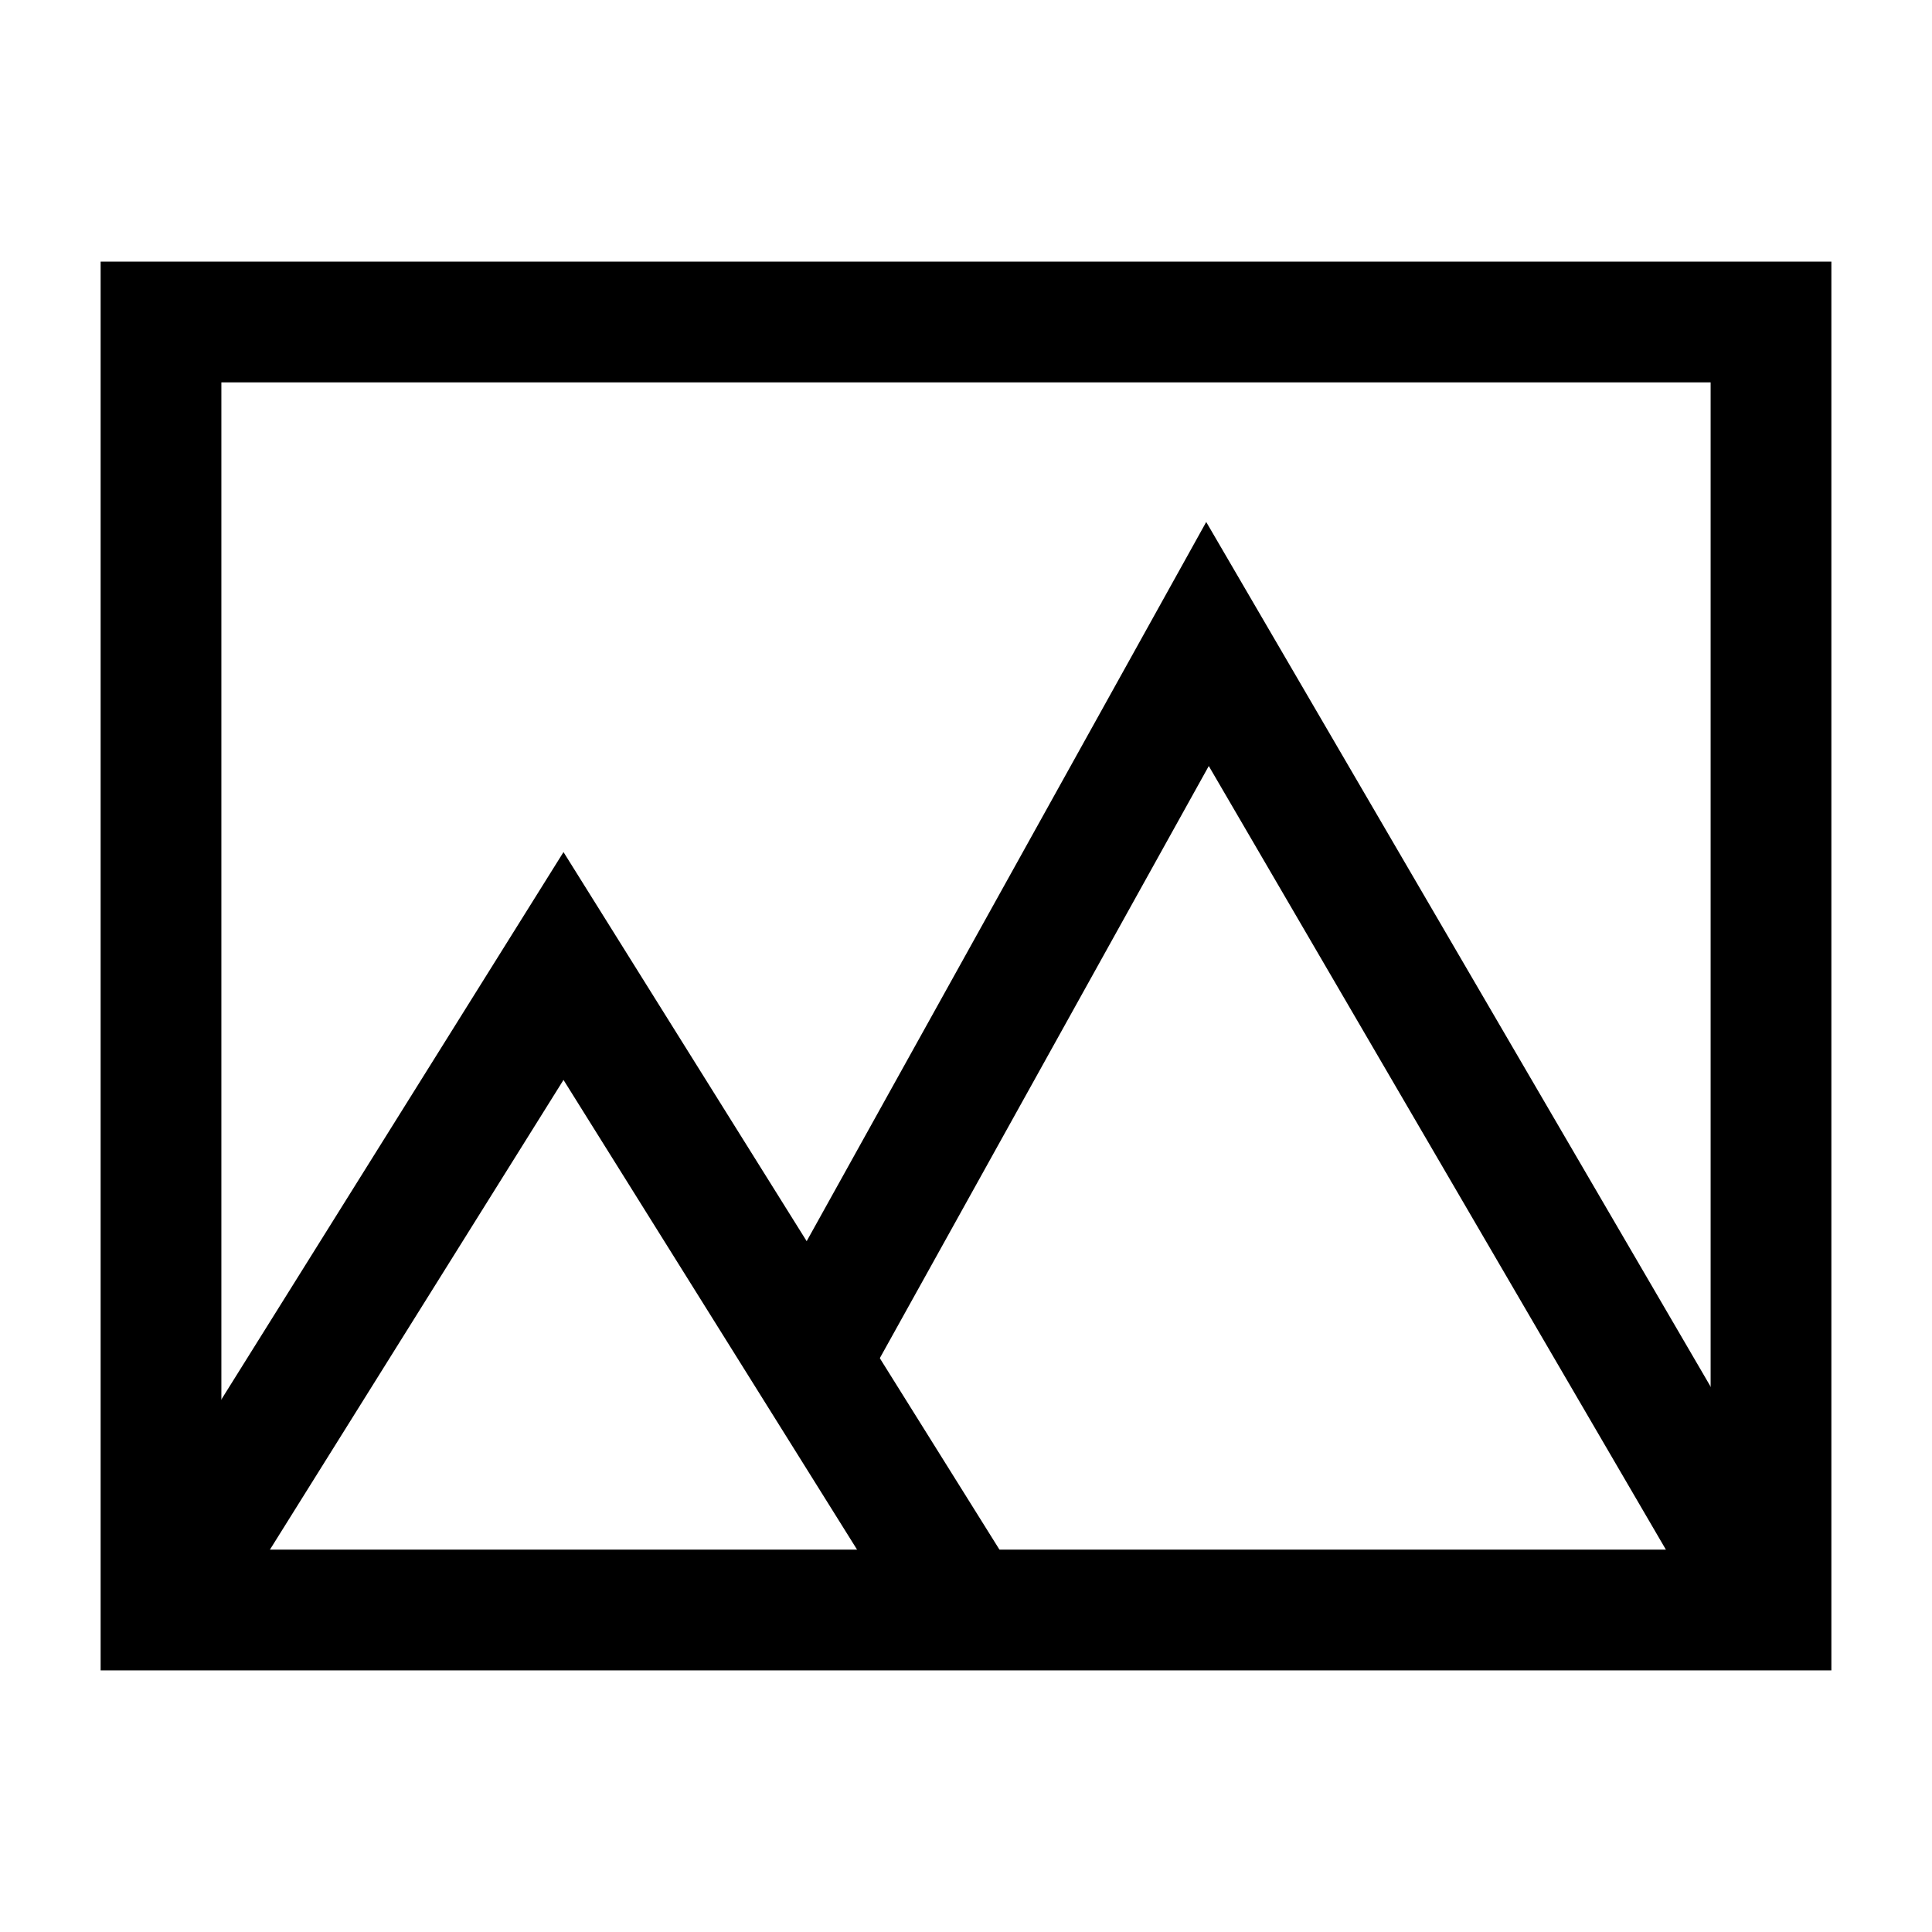 <svg xmlns="http://www.w3.org/2000/svg" viewBox="0 0 24 24"><path fill="none" stroke="currentColor" stroke-miterlimit="10" stroke-width="1.5" d="M2 4h20v16H2z"/><path fill="none" stroke="currentColor" stroke-miterlimit="10" stroke-width="1.5" d="M2 20l5-8 5 8"/><path fill="none" stroke="currentColor" stroke-miterlimit="10" stroke-width="1.5" d="M10 17l5-9 7 12"/></svg>